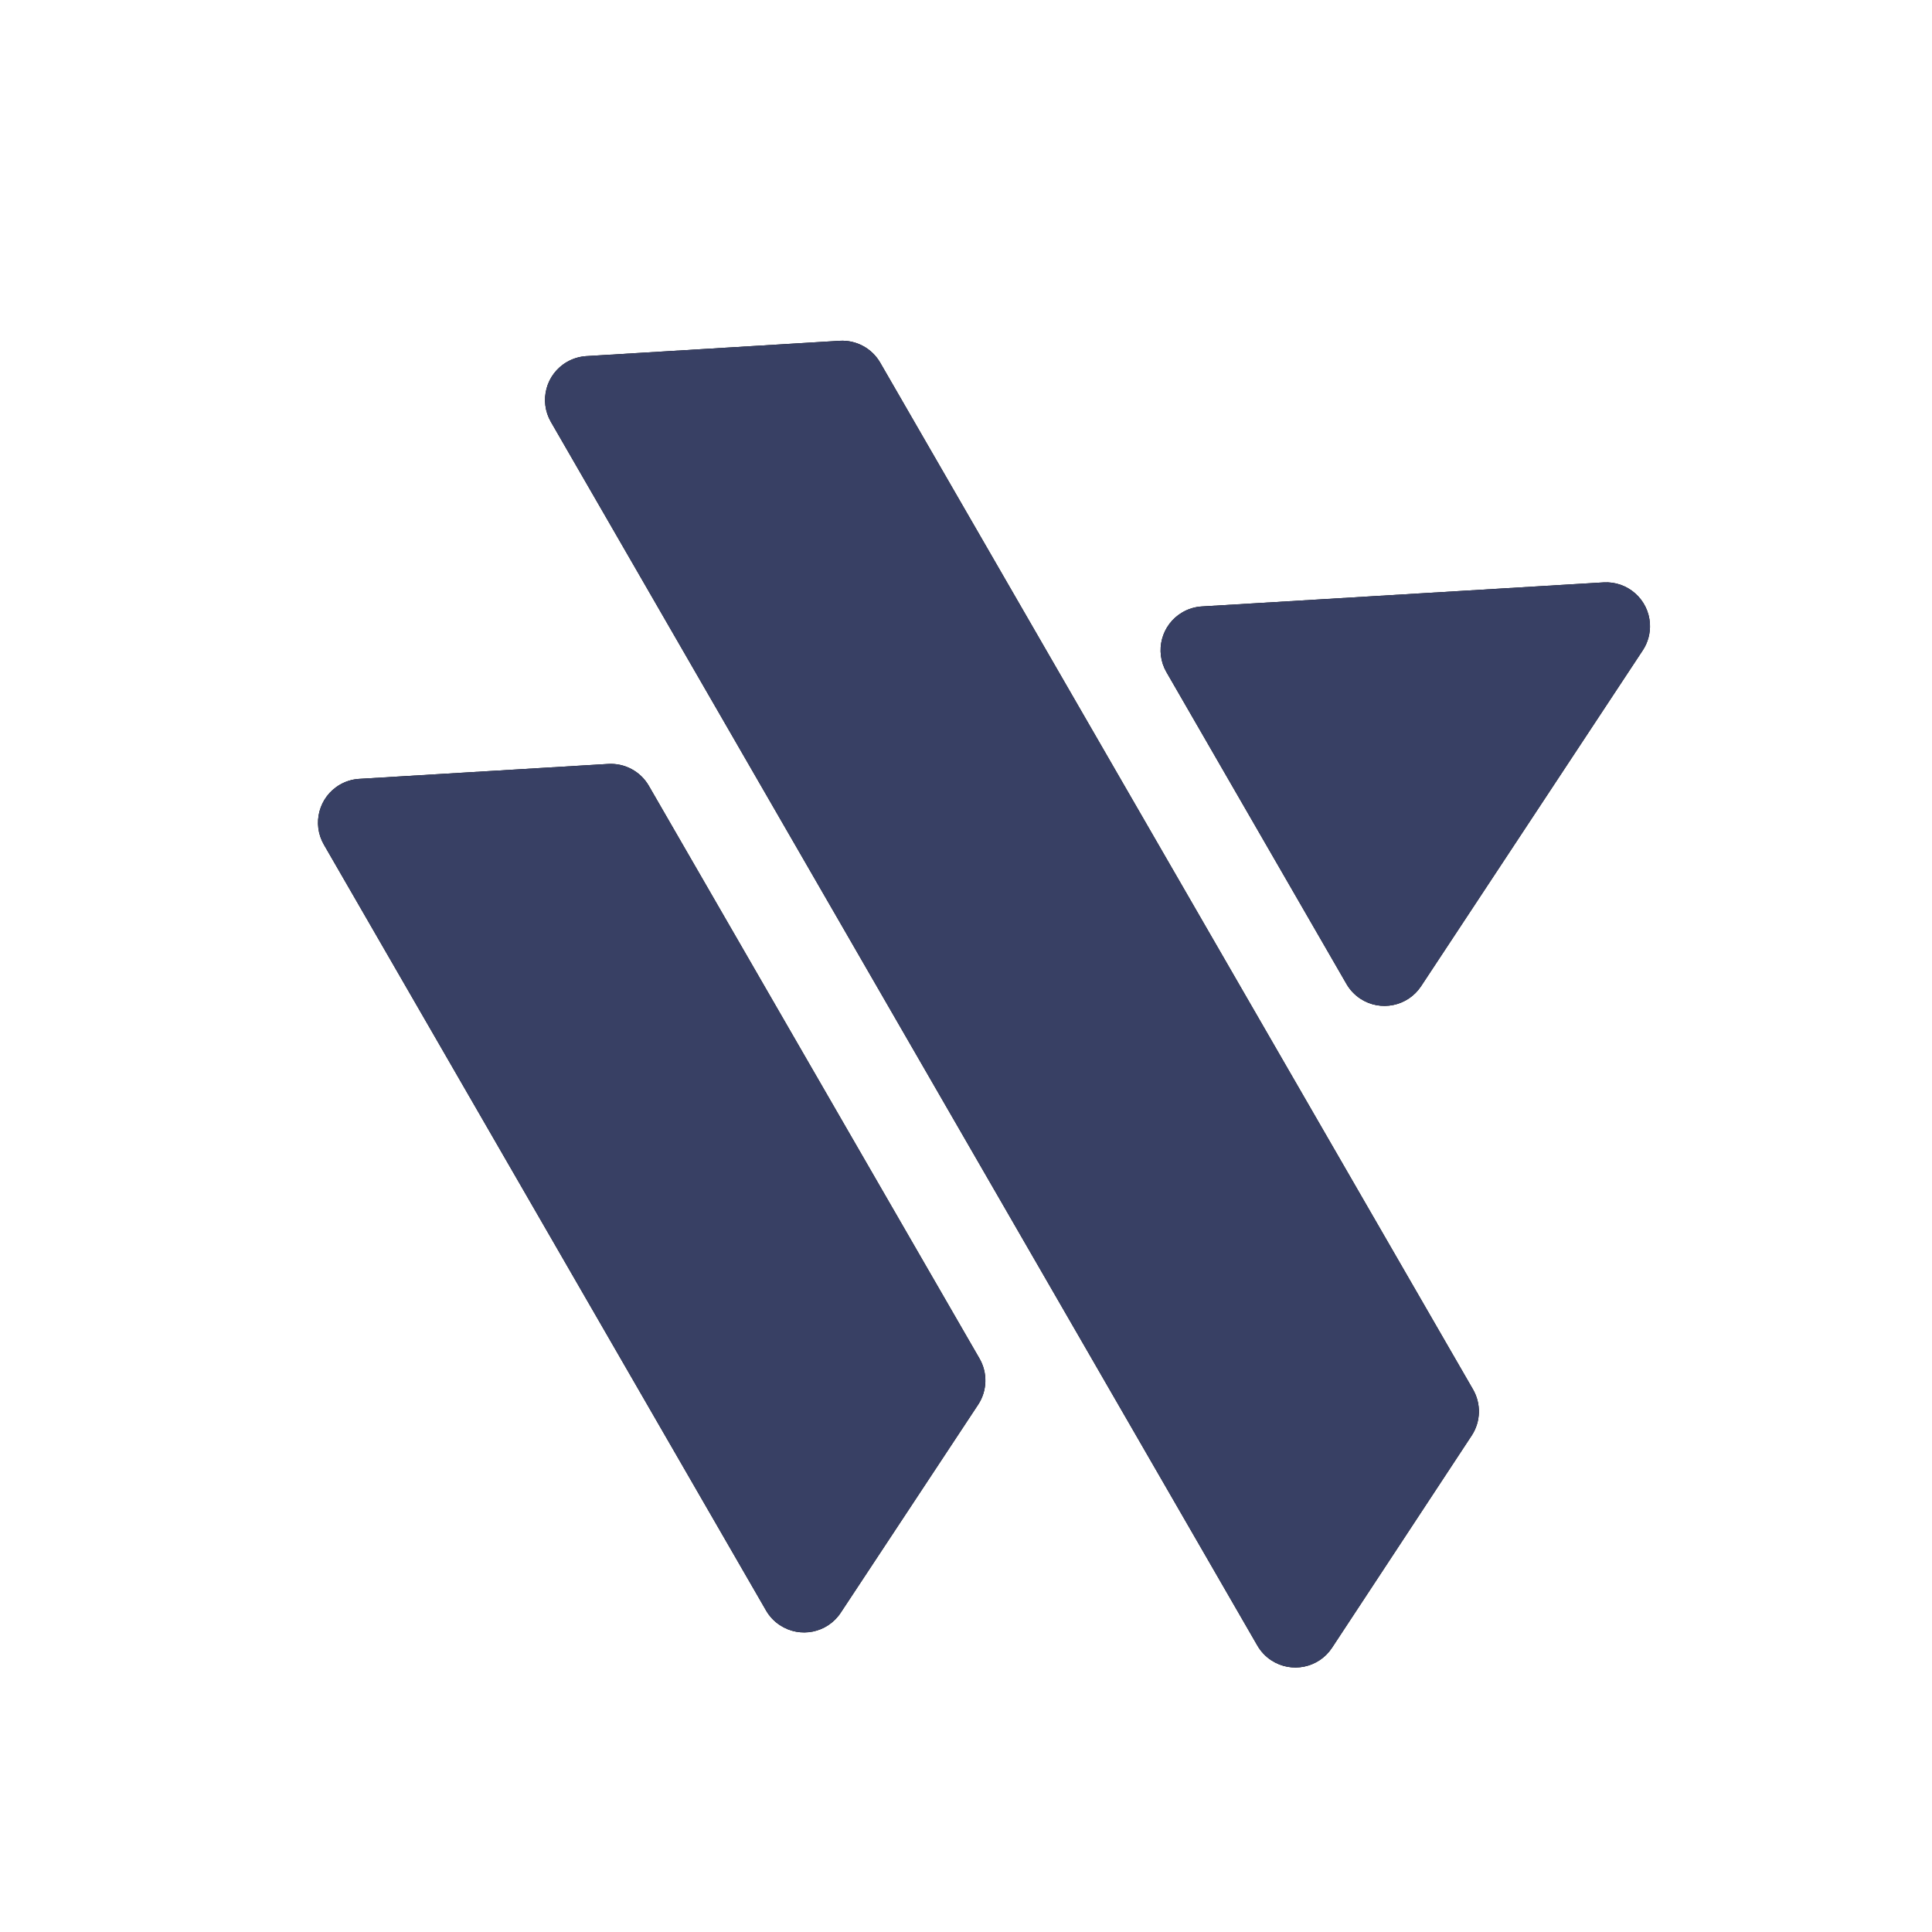 <?xml version="1.0" encoding="UTF-8"?>
<svg xmlns:xlink="http://www.w3.org/1999/xlink" width="44px" height="44px" viewBox="0 0 44 44" version="1.1"
     xmlns="http://www.w3.org/2000/svg">
  <!-- Generator: Sketch 51.2 (57519) - http://www.bohemiancoding.com/sketch -->
  <title>Combined Shape Copy</title>
  <desc>Created with Sketch.</desc>
  <defs>
    <path
      d="M44.355,19.01 L49.525,21.592 C49.864,21.761 50.078,22.108 50.078,22.487 L50.078,49.488 C50.078,49.866 49.865,50.212 49.527,50.382 L44.356,52.977 C43.863,53.225 43.262,53.025 43.014,52.532 C42.944,52.393 42.908,52.239 42.908,52.083 L42.908,19.905 C42.908,19.352 43.356,18.905 43.908,18.905 C44.063,18.905 44.216,18.941 44.355,19.01 Z M35.064,24.763 L40.143,27.303 C40.482,27.473 40.696,27.819 40.696,28.198 L40.696,43.259 C40.696,43.637 40.482,43.984 40.143,44.153 L35.064,46.692 C34.57,46.939 33.97,46.738 33.723,46.244 C33.653,46.106 33.617,45.952 33.617,45.797 L33.617,25.657 C33.617,25.105 34.065,24.657 34.617,24.657 C34.772,24.657 34.926,24.693 35.064,24.763 Z M61.841,36.844 L53.646,40.943 C53.152,41.19 52.551,40.99 52.304,40.496 C52.235,40.357 52.199,40.204 52.199,40.049 L52.199,31.851 C52.199,31.299 52.646,30.851 53.199,30.851 C53.354,30.851 53.507,30.887 53.646,30.957 L61.841,35.056 C62.334,35.303 62.535,35.903 62.288,36.397 C62.191,36.591 62.034,36.748 61.841,36.844 Z"
      id="path-1"></path>
    <filter x="-36.5%" y="-30.7%" width="173.0%" height="161.4%" filterUnits="objectBoundingBox" id="filter-2">
      <feOffset dx="0" dy="0" in="SourceAlpha" result="shadowOffsetOuter1"></feOffset>
      <feGaussianBlur stdDeviation="3.5" in="shadowOffsetOuter1" result="shadowBlurOuter1"></feGaussianBlur>
      <feColorMatrix values="0 0 0 0 0   0 0 0 0 0   0 0 0 0 0  0 0 0 0.052 0" type="matrix"
                     in="shadowBlurOuter1"></feColorMatrix>
    </filter>
  </defs>
  <g id="Page-1" stroke="none" stroke-width="1" fill="none" fill-rule="evenodd">
    <g id="DESKTOP-AUTH-0" transform="translate(-23, -15)" fill-rule="nonzero">
      <g id="Combined-Shape-Copy"
         transform="translate(48.005, 35.994) rotate(-30) translate(-48.005, -35.994) ">
        <use fill="black" fill-opacity="1" filter="url(#filter-2)" xlink:href="#path-1"></use>
        <use fill="#384064" xlink:href="#path-1"></use>
      </g>
    </g>
  </g>
</svg>
